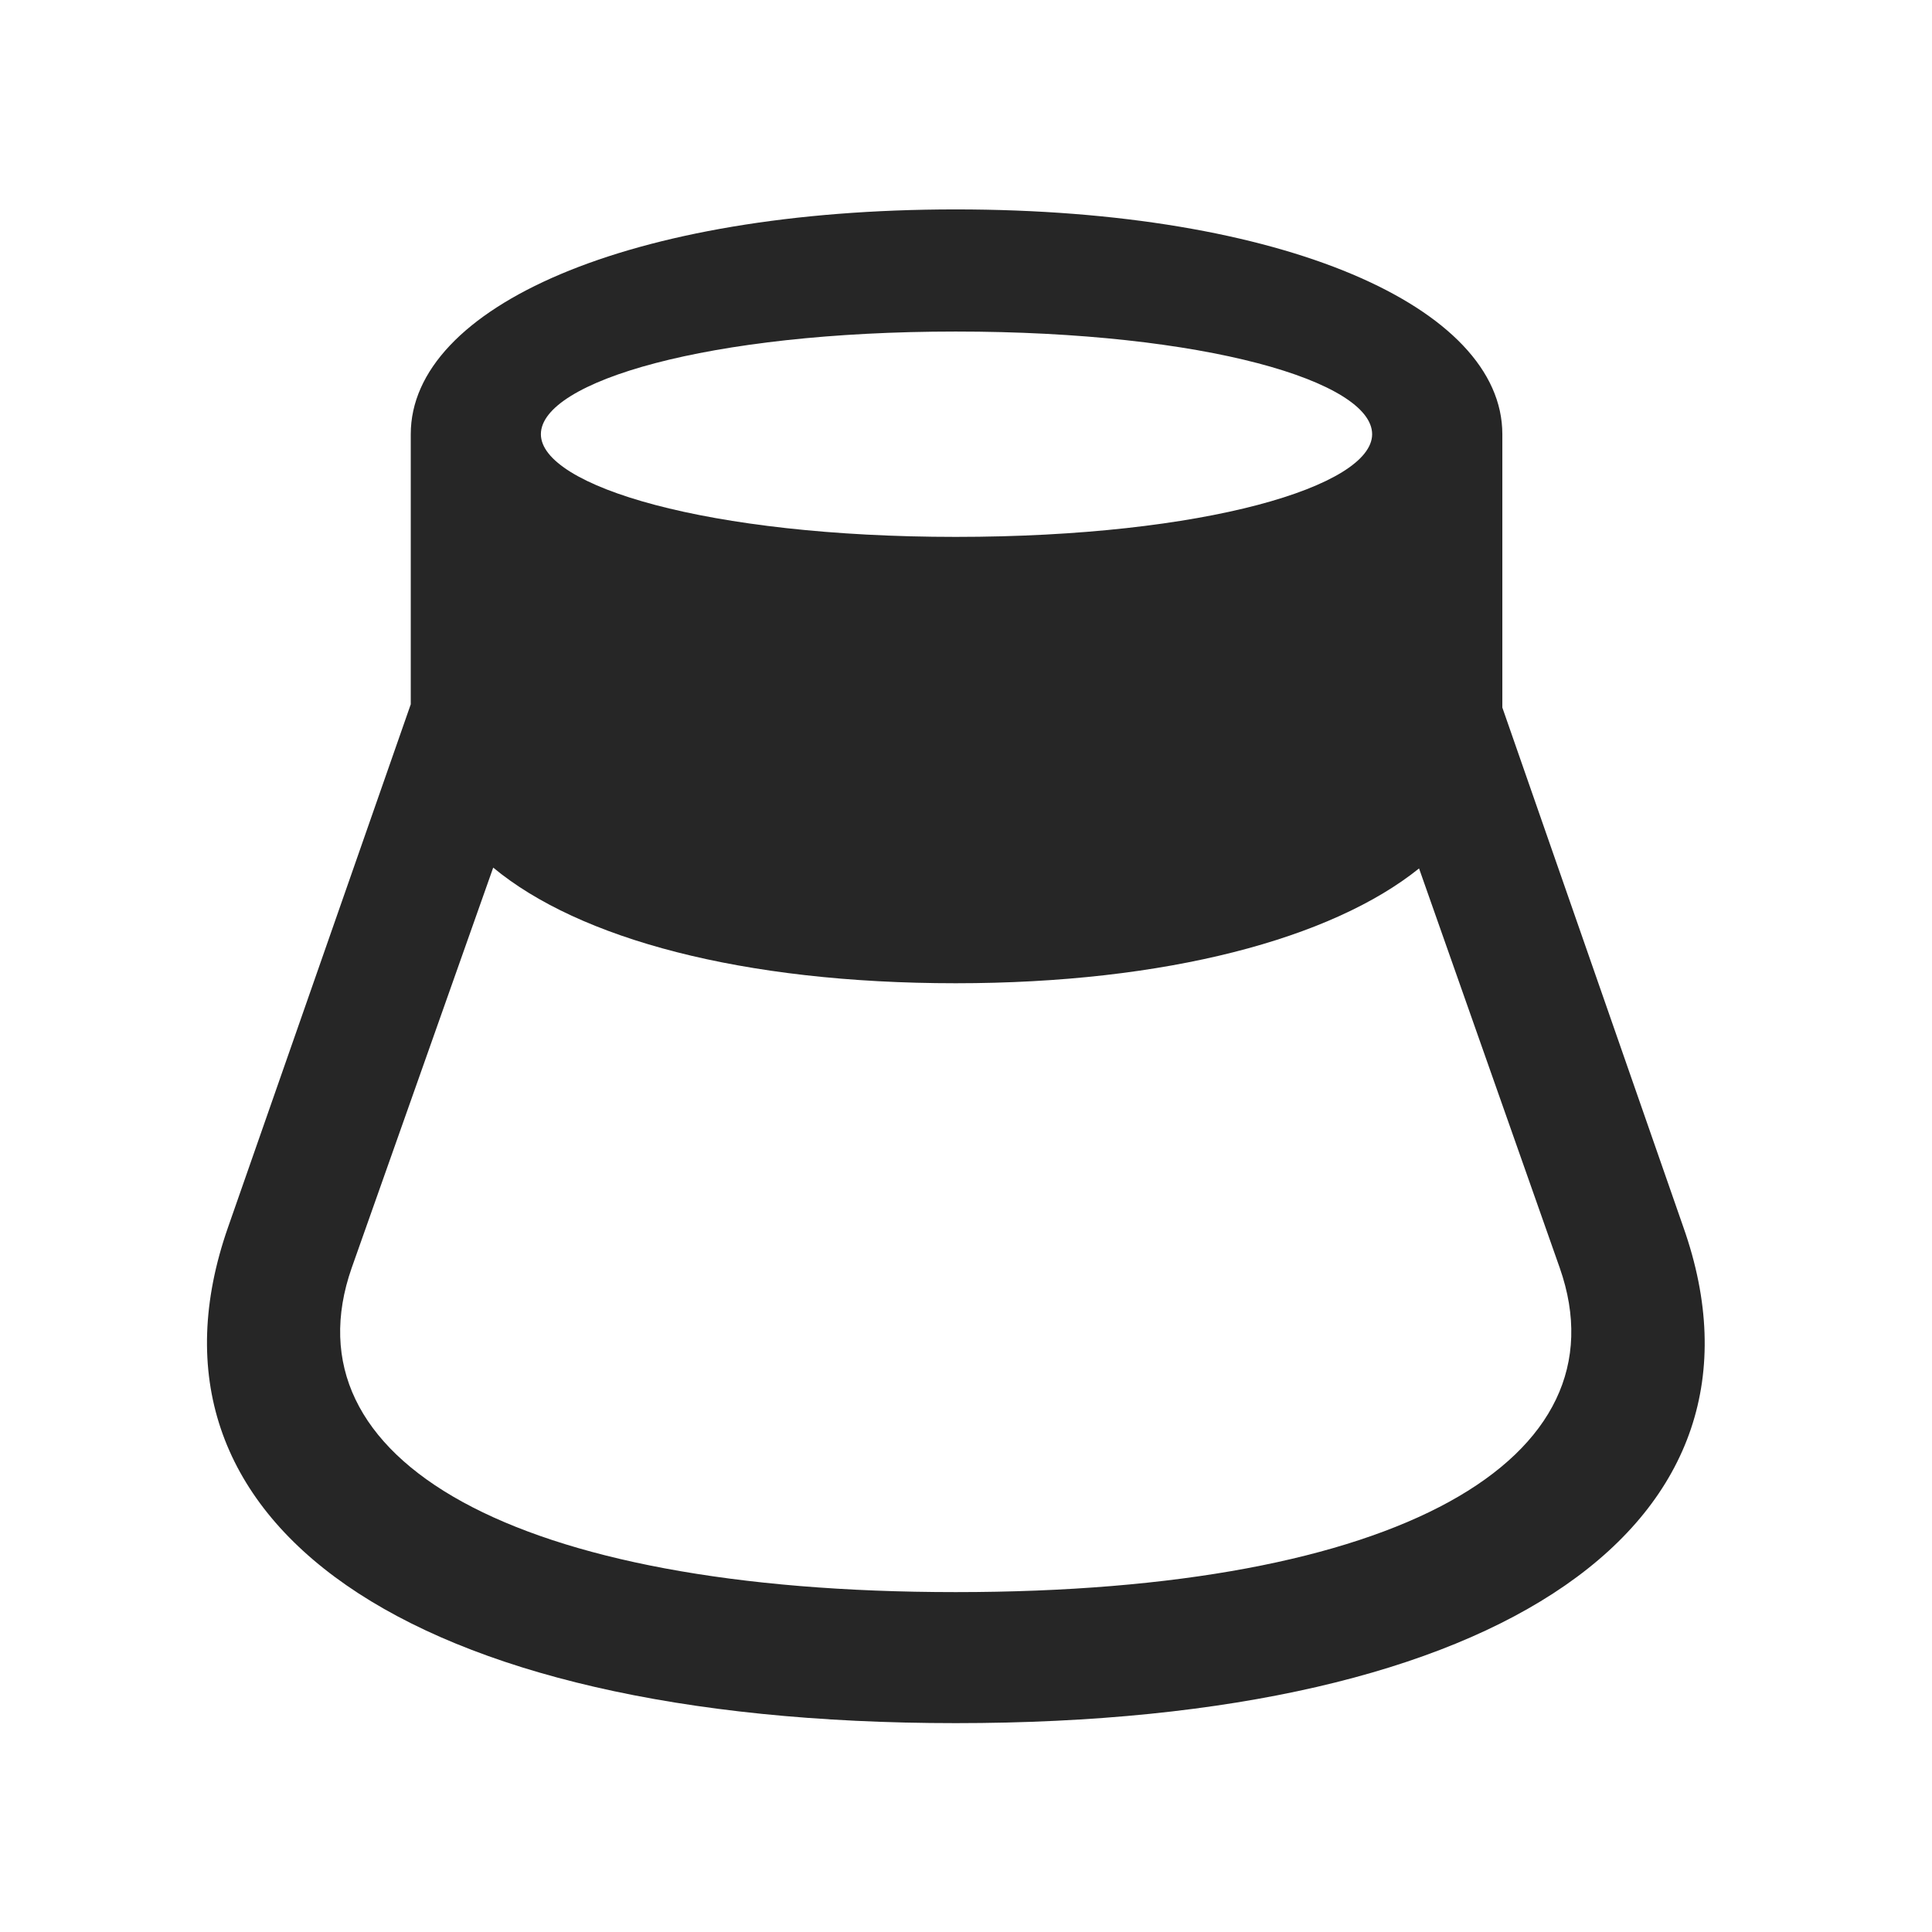 <svg width="28" height="28" viewBox="0 0 28 28" fill="none" xmlns="http://www.w3.org/2000/svg">
<path d="M3.304 17.789C1.816 22.043 5.859 24.973 13.851 24.973C21.843 24.973 25.898 22.043 24.398 17.789L21.773 10.254V6.293C21.773 4.453 18.609 3.035 13.851 3.035C9.105 3.035 5.953 4.453 5.953 6.293V10.207L3.304 17.789ZM5.097 18.375L7.148 12.574C8.39 13.605 10.757 14.25 13.851 14.25C16.898 14.25 19.3 13.605 20.566 12.586L22.605 18.375C23.578 21.152 20.273 23.074 13.851 23.074C7.429 23.074 4.125 21.152 5.097 18.375ZM7.839 6.293C7.839 5.531 10.254 4.805 13.851 4.805C17.472 4.805 19.886 5.531 19.886 6.293C19.886 7.043 17.472 7.781 13.851 7.781C10.254 7.781 7.839 7.043 7.839 6.293Z" fill="black" fill-opacity="0.85"/>
</svg>
